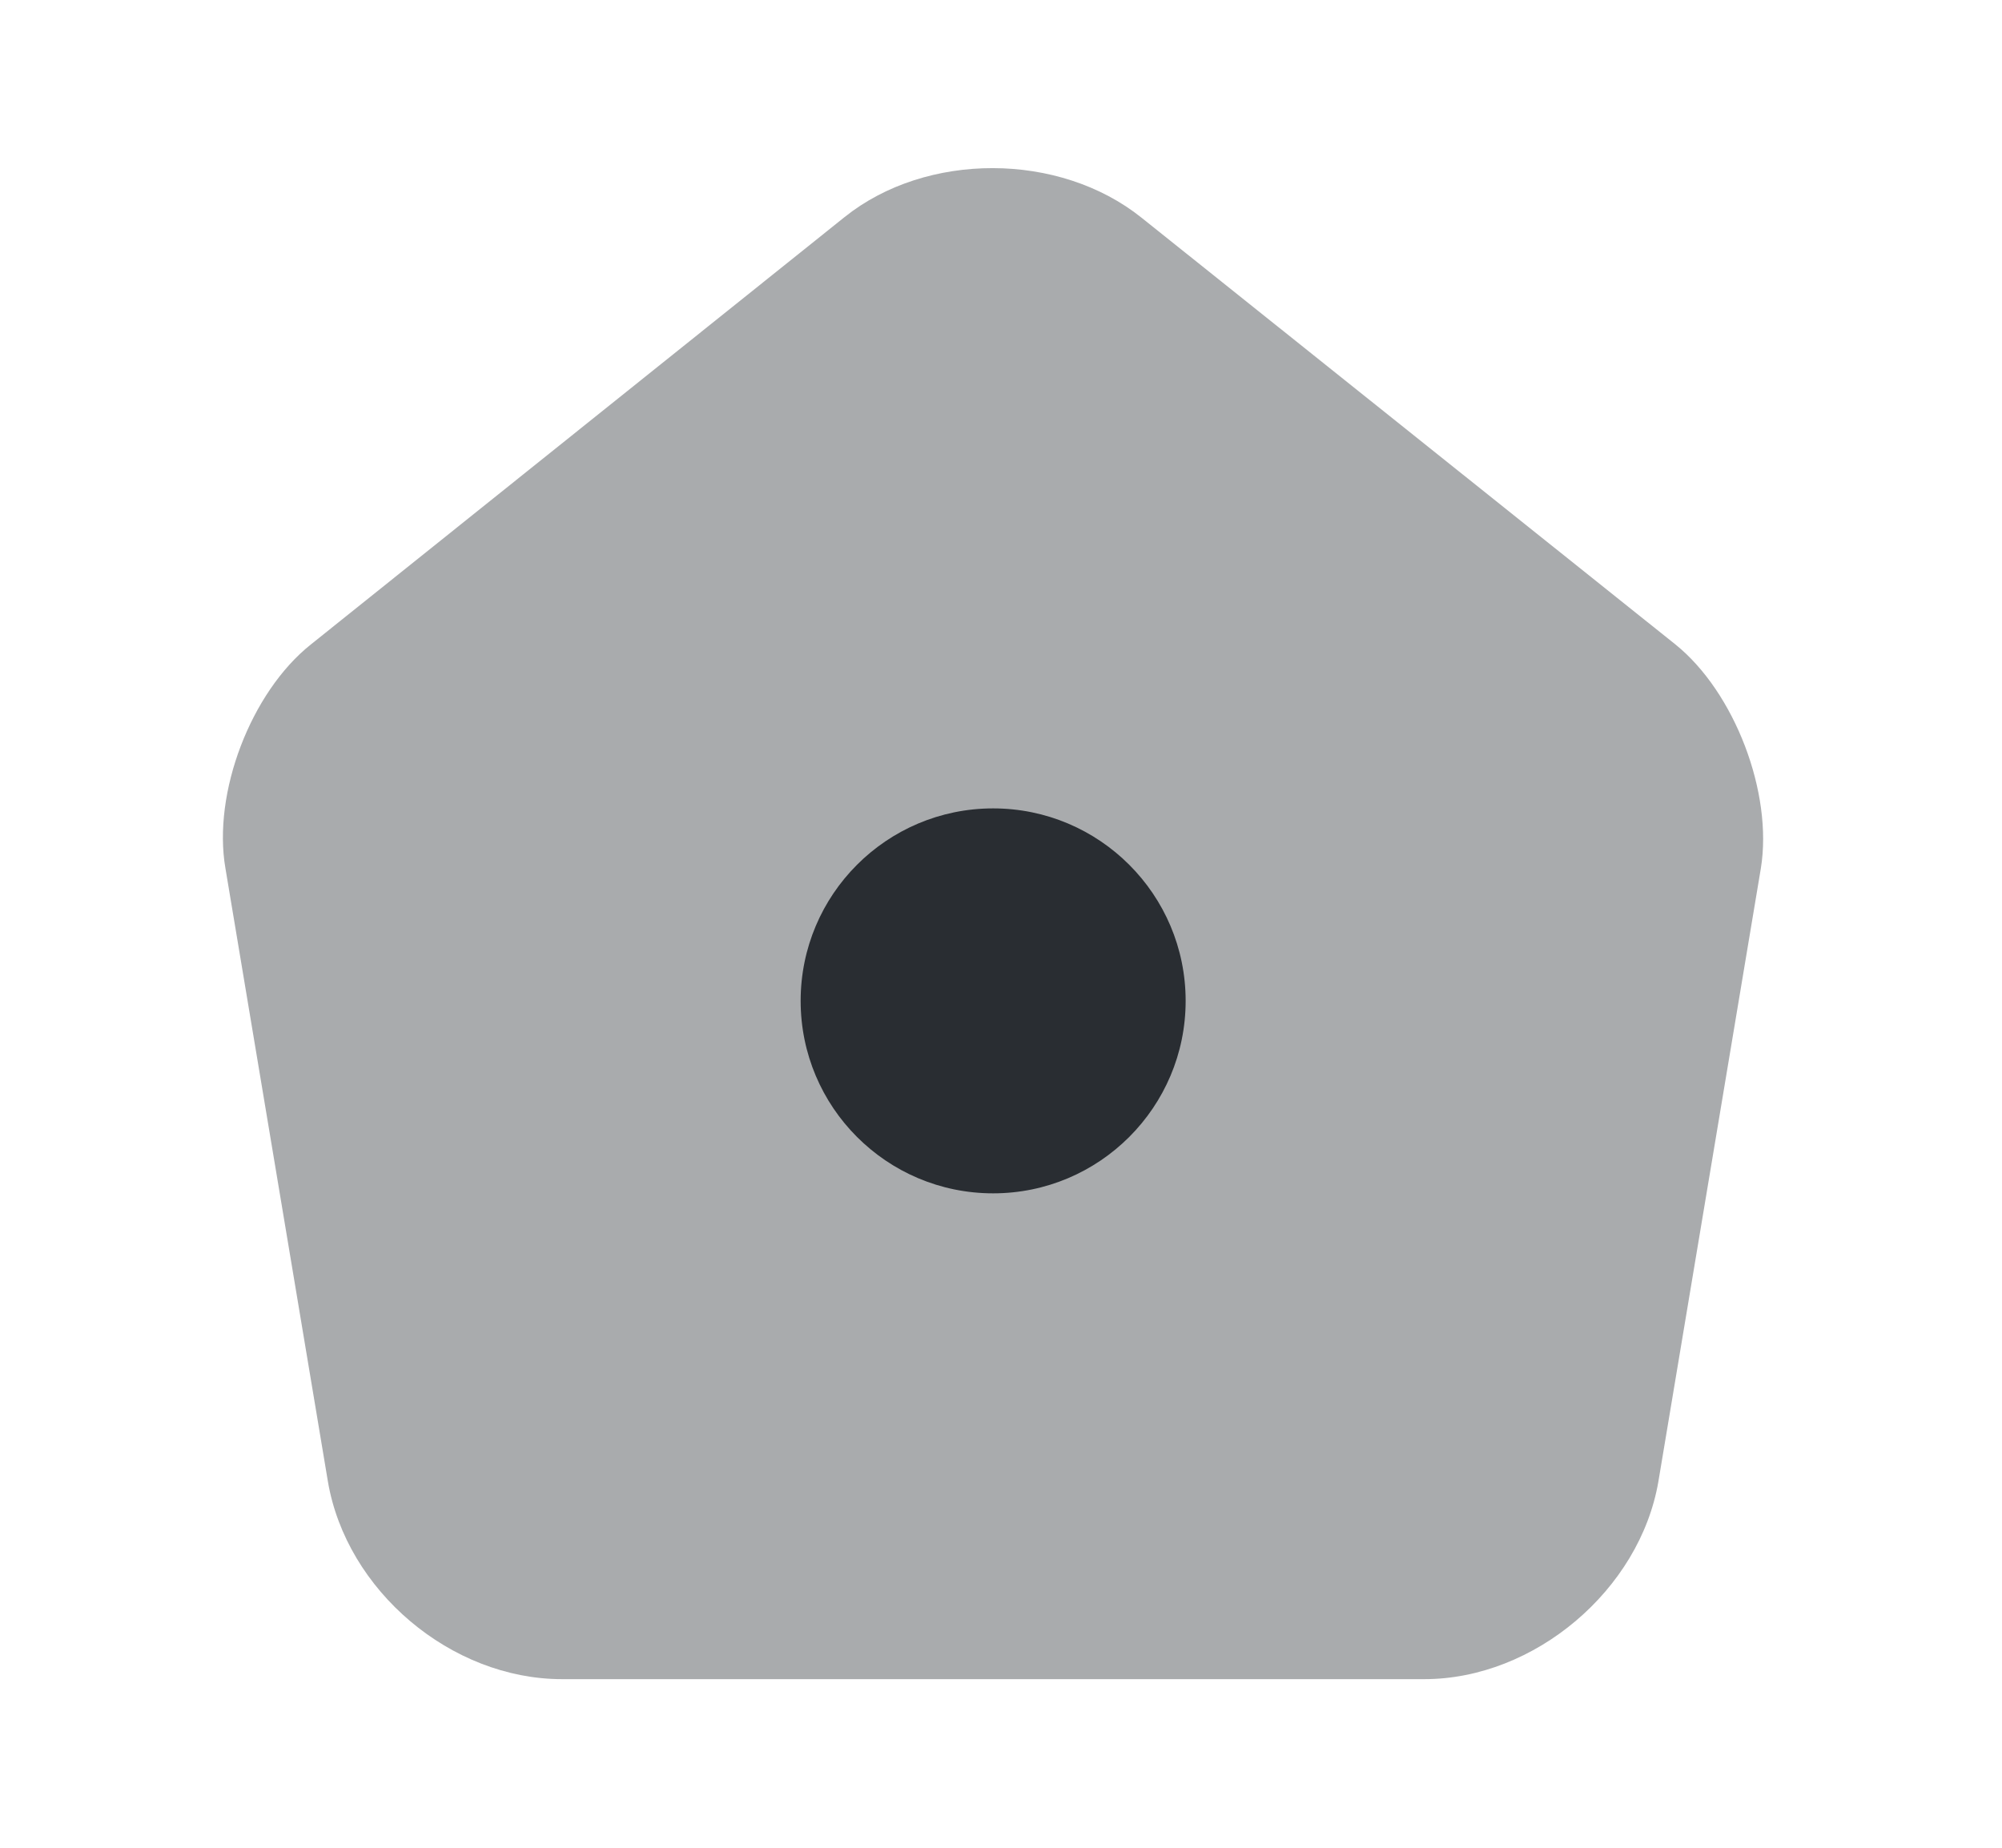 <svg width="13" height="12" viewBox="0 0 13 12" fill="none" xmlns="http://www.w3.org/2000/svg">
<path opacity="0.4" d="M5.484 1.41L2.019 4.185C1.629 4.495 1.379 5.15 1.464 5.64L2.129 9.62C2.249 10.33 2.929 10.905 3.649 10.905H9.249C9.964 10.905 10.649 10.325 10.769 9.62L11.434 5.64C11.514 5.15 11.264 4.495 10.879 4.185L7.414 1.415C6.879 0.985 6.014 0.985 5.484 1.41Z" fill="#292D32"/>
<path d="M6.449 7.75C7.139 7.75 7.699 7.19 7.699 6.5C7.699 5.81 7.139 5.25 6.449 5.25C5.758 5.25 5.199 5.81 5.199 6.5C5.199 7.19 5.758 7.75 6.449 7.75Z" fill="#292D32"/>
</svg>
